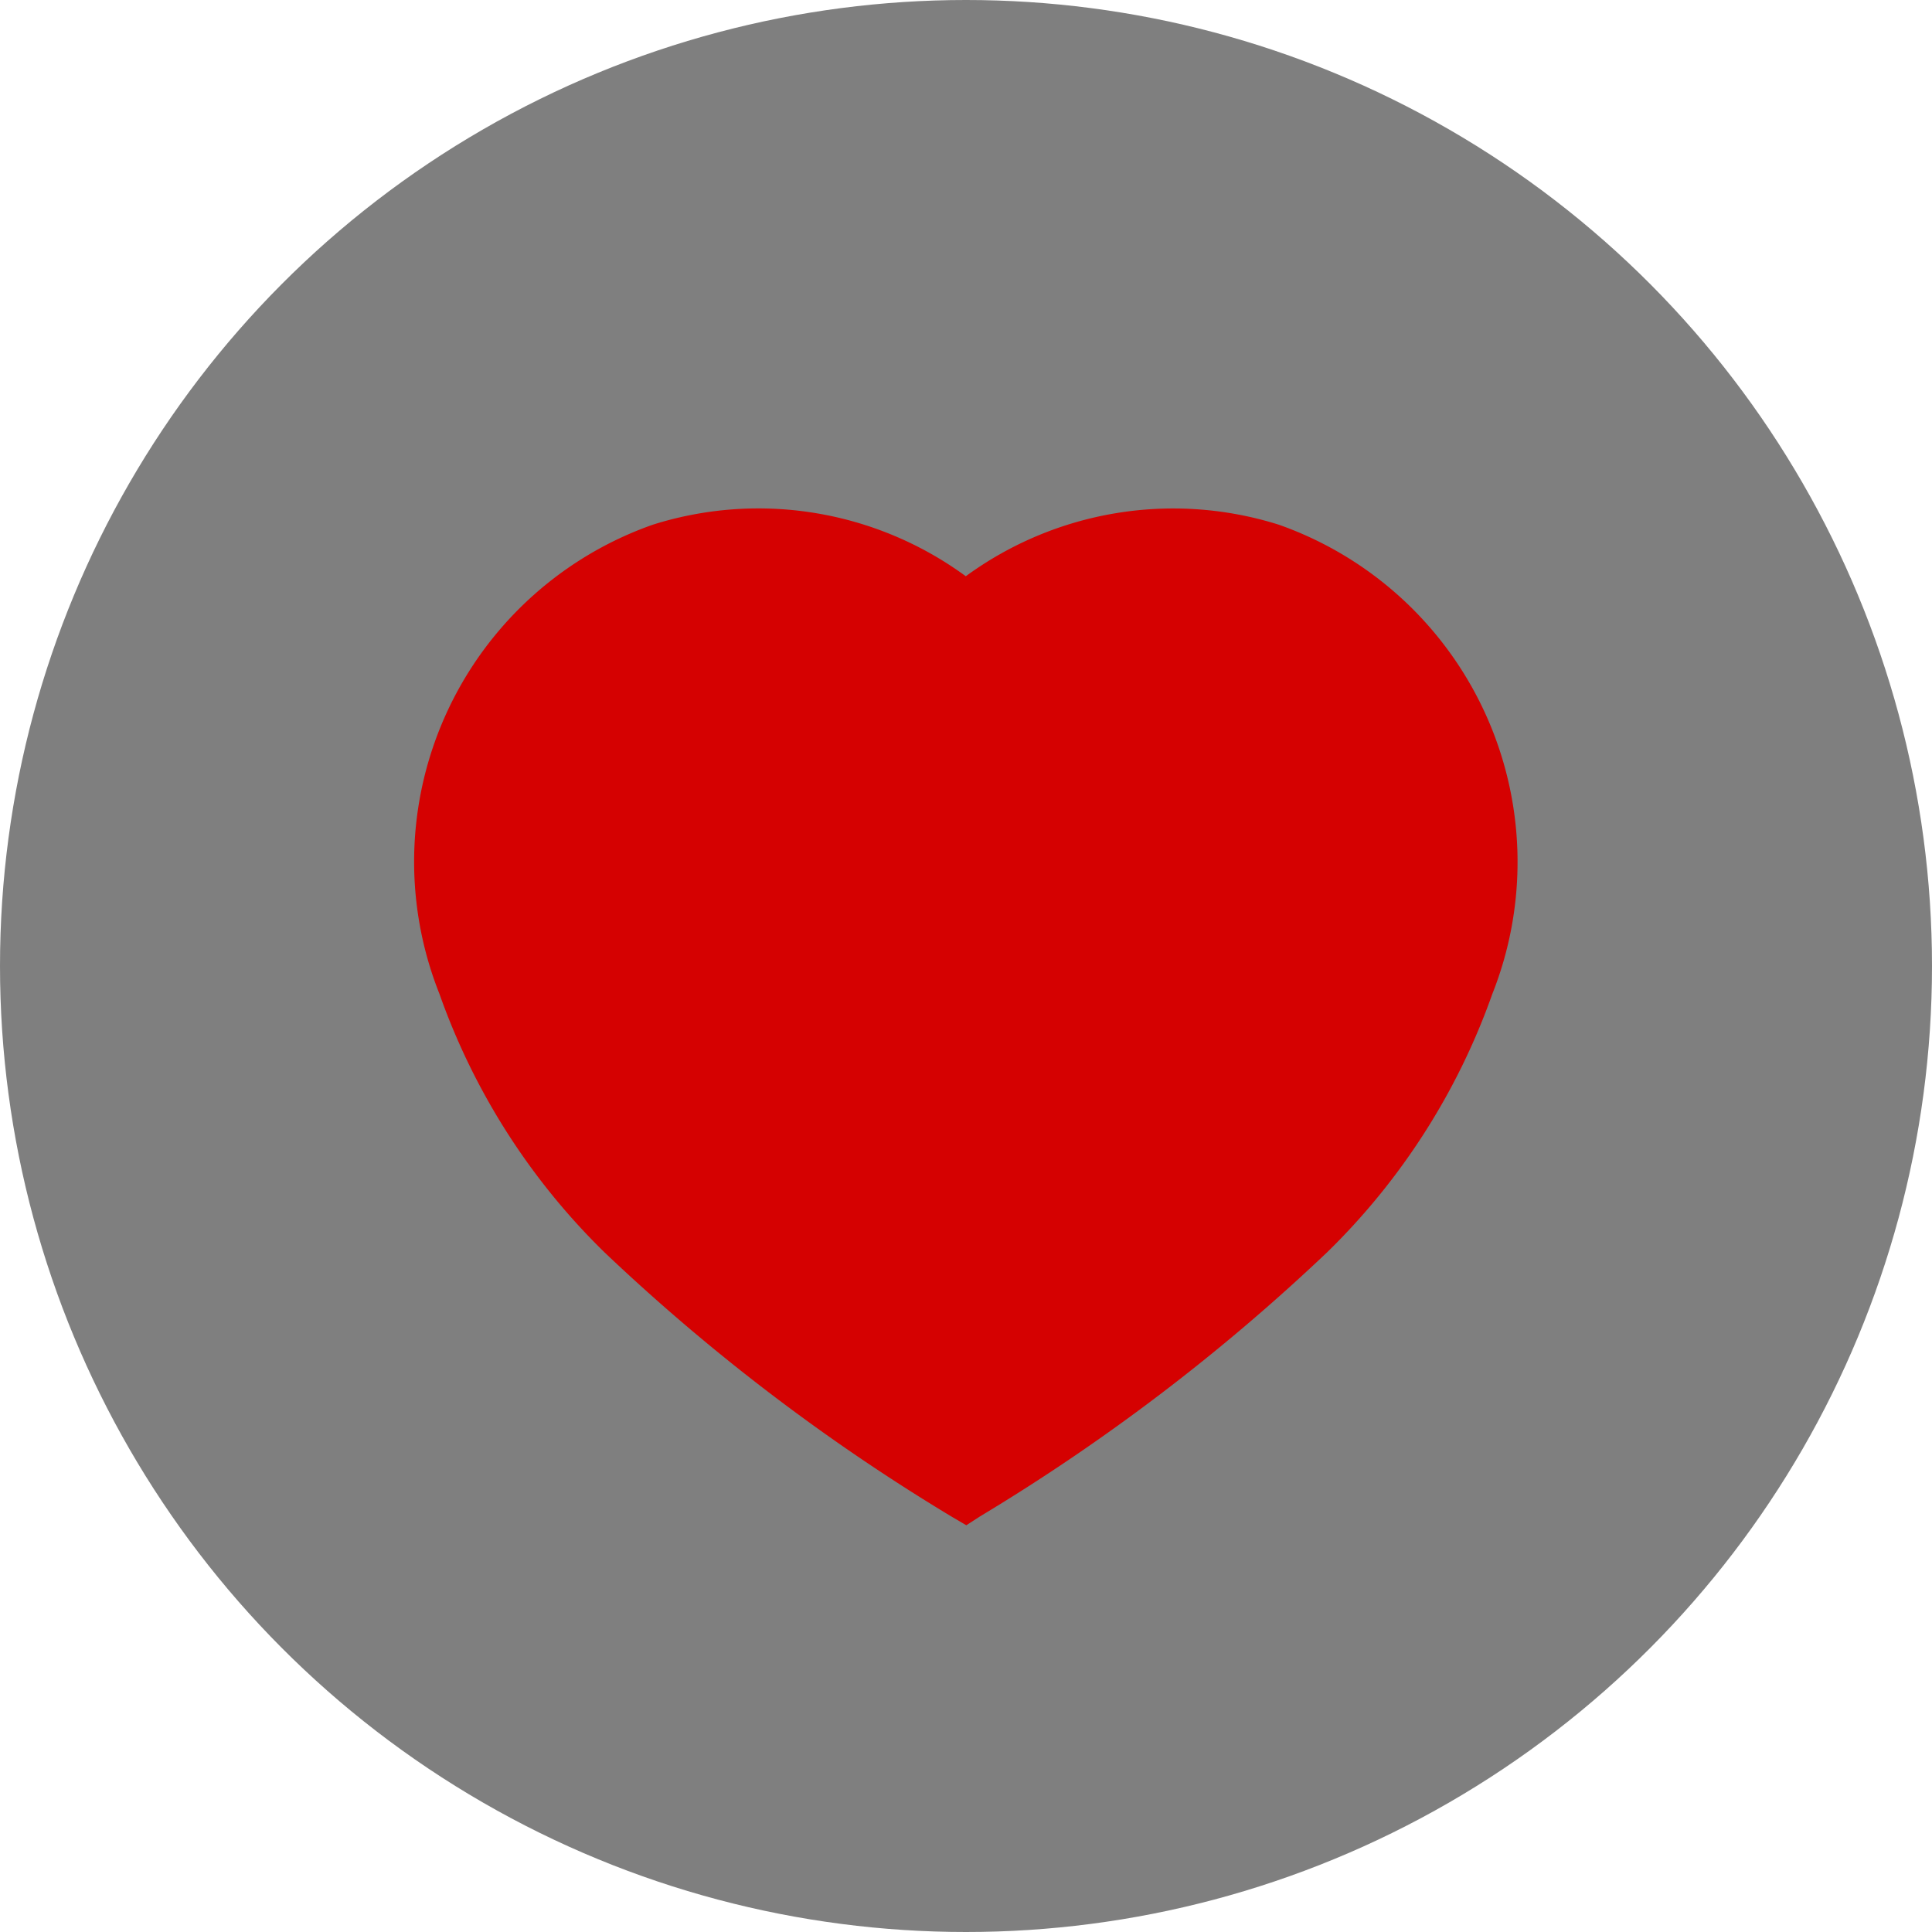 <svg id="Yêu_thích" data-name="Yêu thích" xmlns="http://www.w3.org/2000/svg" width="19" height="19" viewBox="0 0 19 19">
  <circle id="Ellipse_55" data-name="Ellipse 55" cx="9.5" cy="9.5" r="9.5" opacity="0.5"/>
  <g id="Iconly_Light_Heart" data-name="Iconly/Light/Heart" transform="translate(4.11 5)">
    <g id="Heart" transform="translate(0 0)">
      <path id="Path_33961" d="M5.255,9.919a19.718,19.718,0,0,1-3.417-2.6A6.643,6.643,0,0,1,.212,4.775,3.514,3.514,0,0,1,2.31.16,3.451,3.451,0,0,1,5.388.667h0A3.456,3.456,0,0,1,8.466.16a3.517,3.517,0,0,1,2.1,4.615A6.643,6.643,0,0,1,8.943,7.314a19.718,19.718,0,0,1-3.417,2.6L5.393,10Z" transform="translate(0 0)" fill="#d50101"/>
    </g>
  </g>
</svg>
